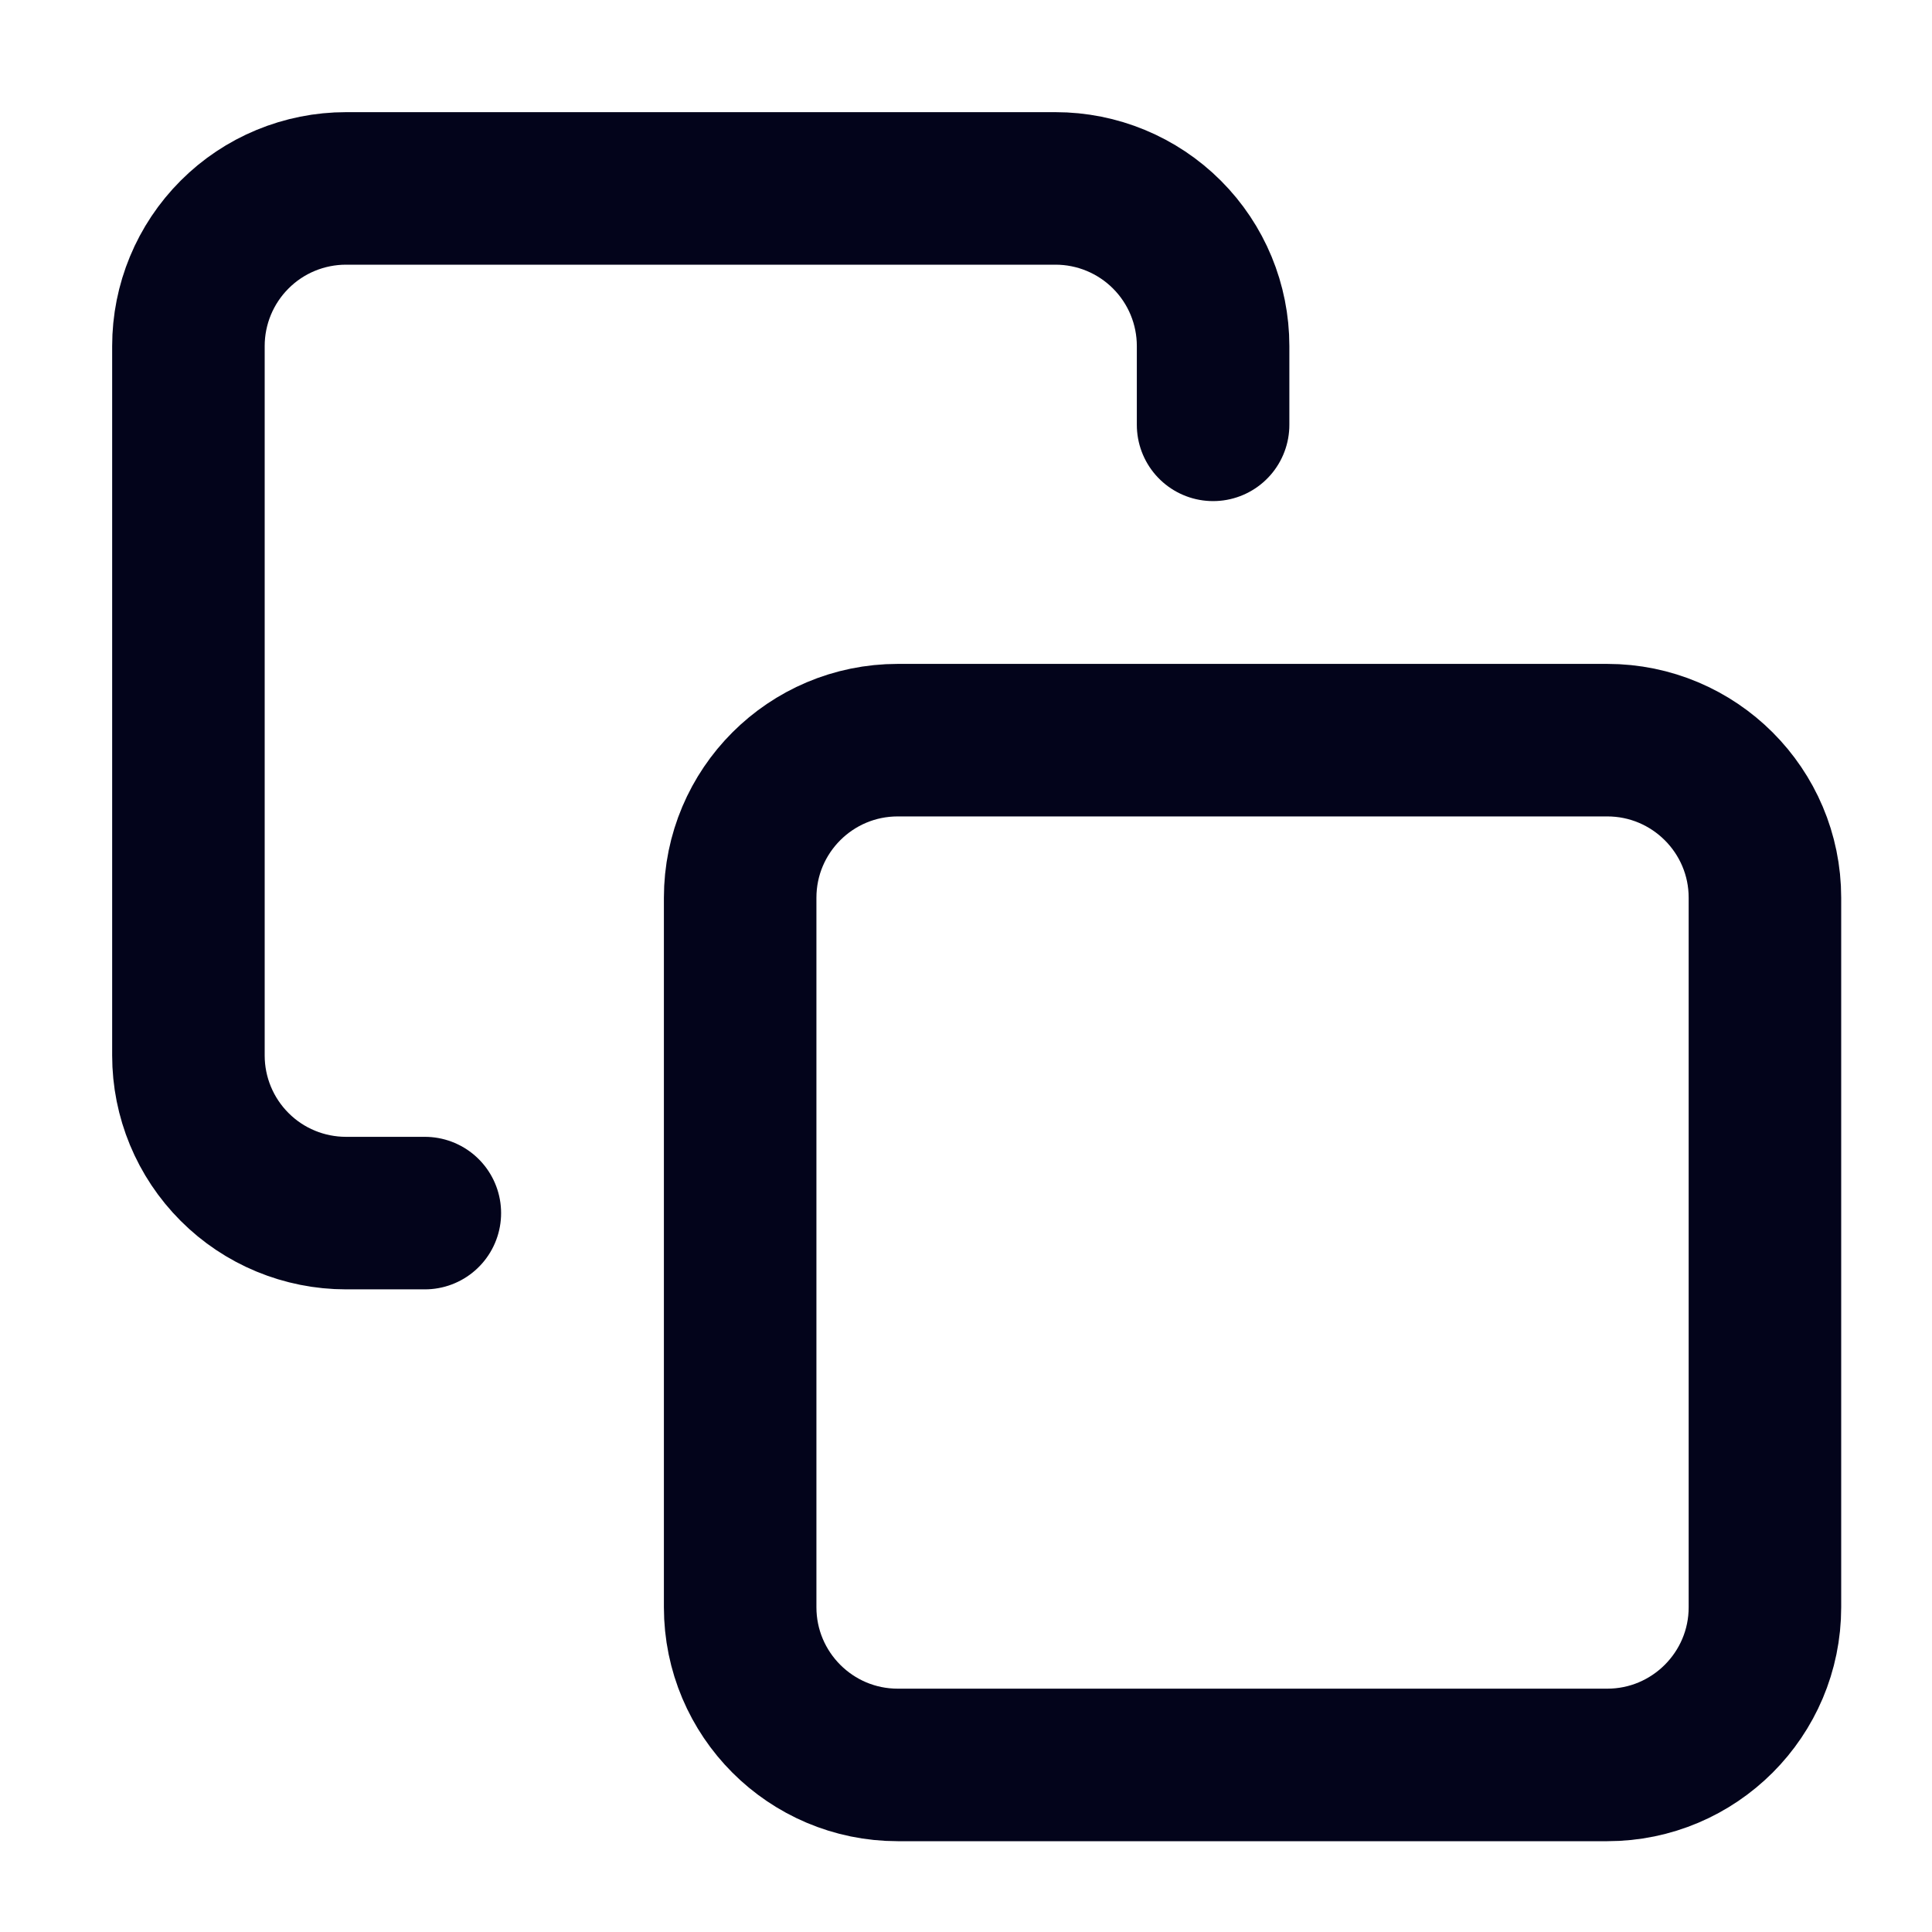 <svg width="19" height="19" viewBox="0 0 19 19" fill="none" xmlns="http://www.w3.org/2000/svg">
<g clip-path="url(#clip0_193_5658)">
<path d="M15.806 7.279H8.829C7.973 7.279 7.279 7.973 7.279 8.829V15.806C7.279 16.662 7.973 17.357 8.829 17.357H15.806C16.662 17.357 17.357 16.662 17.357 15.806V8.829C17.357 7.973 16.662 7.279 15.806 7.279Z" stroke="#03041B" stroke-width="1.5" stroke-linecap="round" stroke-linejoin="round"/>
<path d="M4.178 11.93H3.403C2.992 11.93 2.597 11.767 2.307 11.476C2.016 11.185 1.853 10.791 1.853 10.38V3.403C1.853 2.992 2.016 2.598 2.307 2.307C2.597 2.016 2.992 1.853 3.403 1.853H10.38C10.791 1.853 11.185 2.016 11.476 2.307C11.767 2.598 11.93 2.992 11.93 3.403V4.178" stroke="#03041B" stroke-width="1.5" stroke-linecap="round" stroke-linejoin="round"/>
</g>
<defs>
<clipPath id="clip0_193_5658">
<rect width="18.605" height="18.605" fill="white" transform="translate(0.302 0.302)"/>
</clipPath>
</defs>
</svg>
